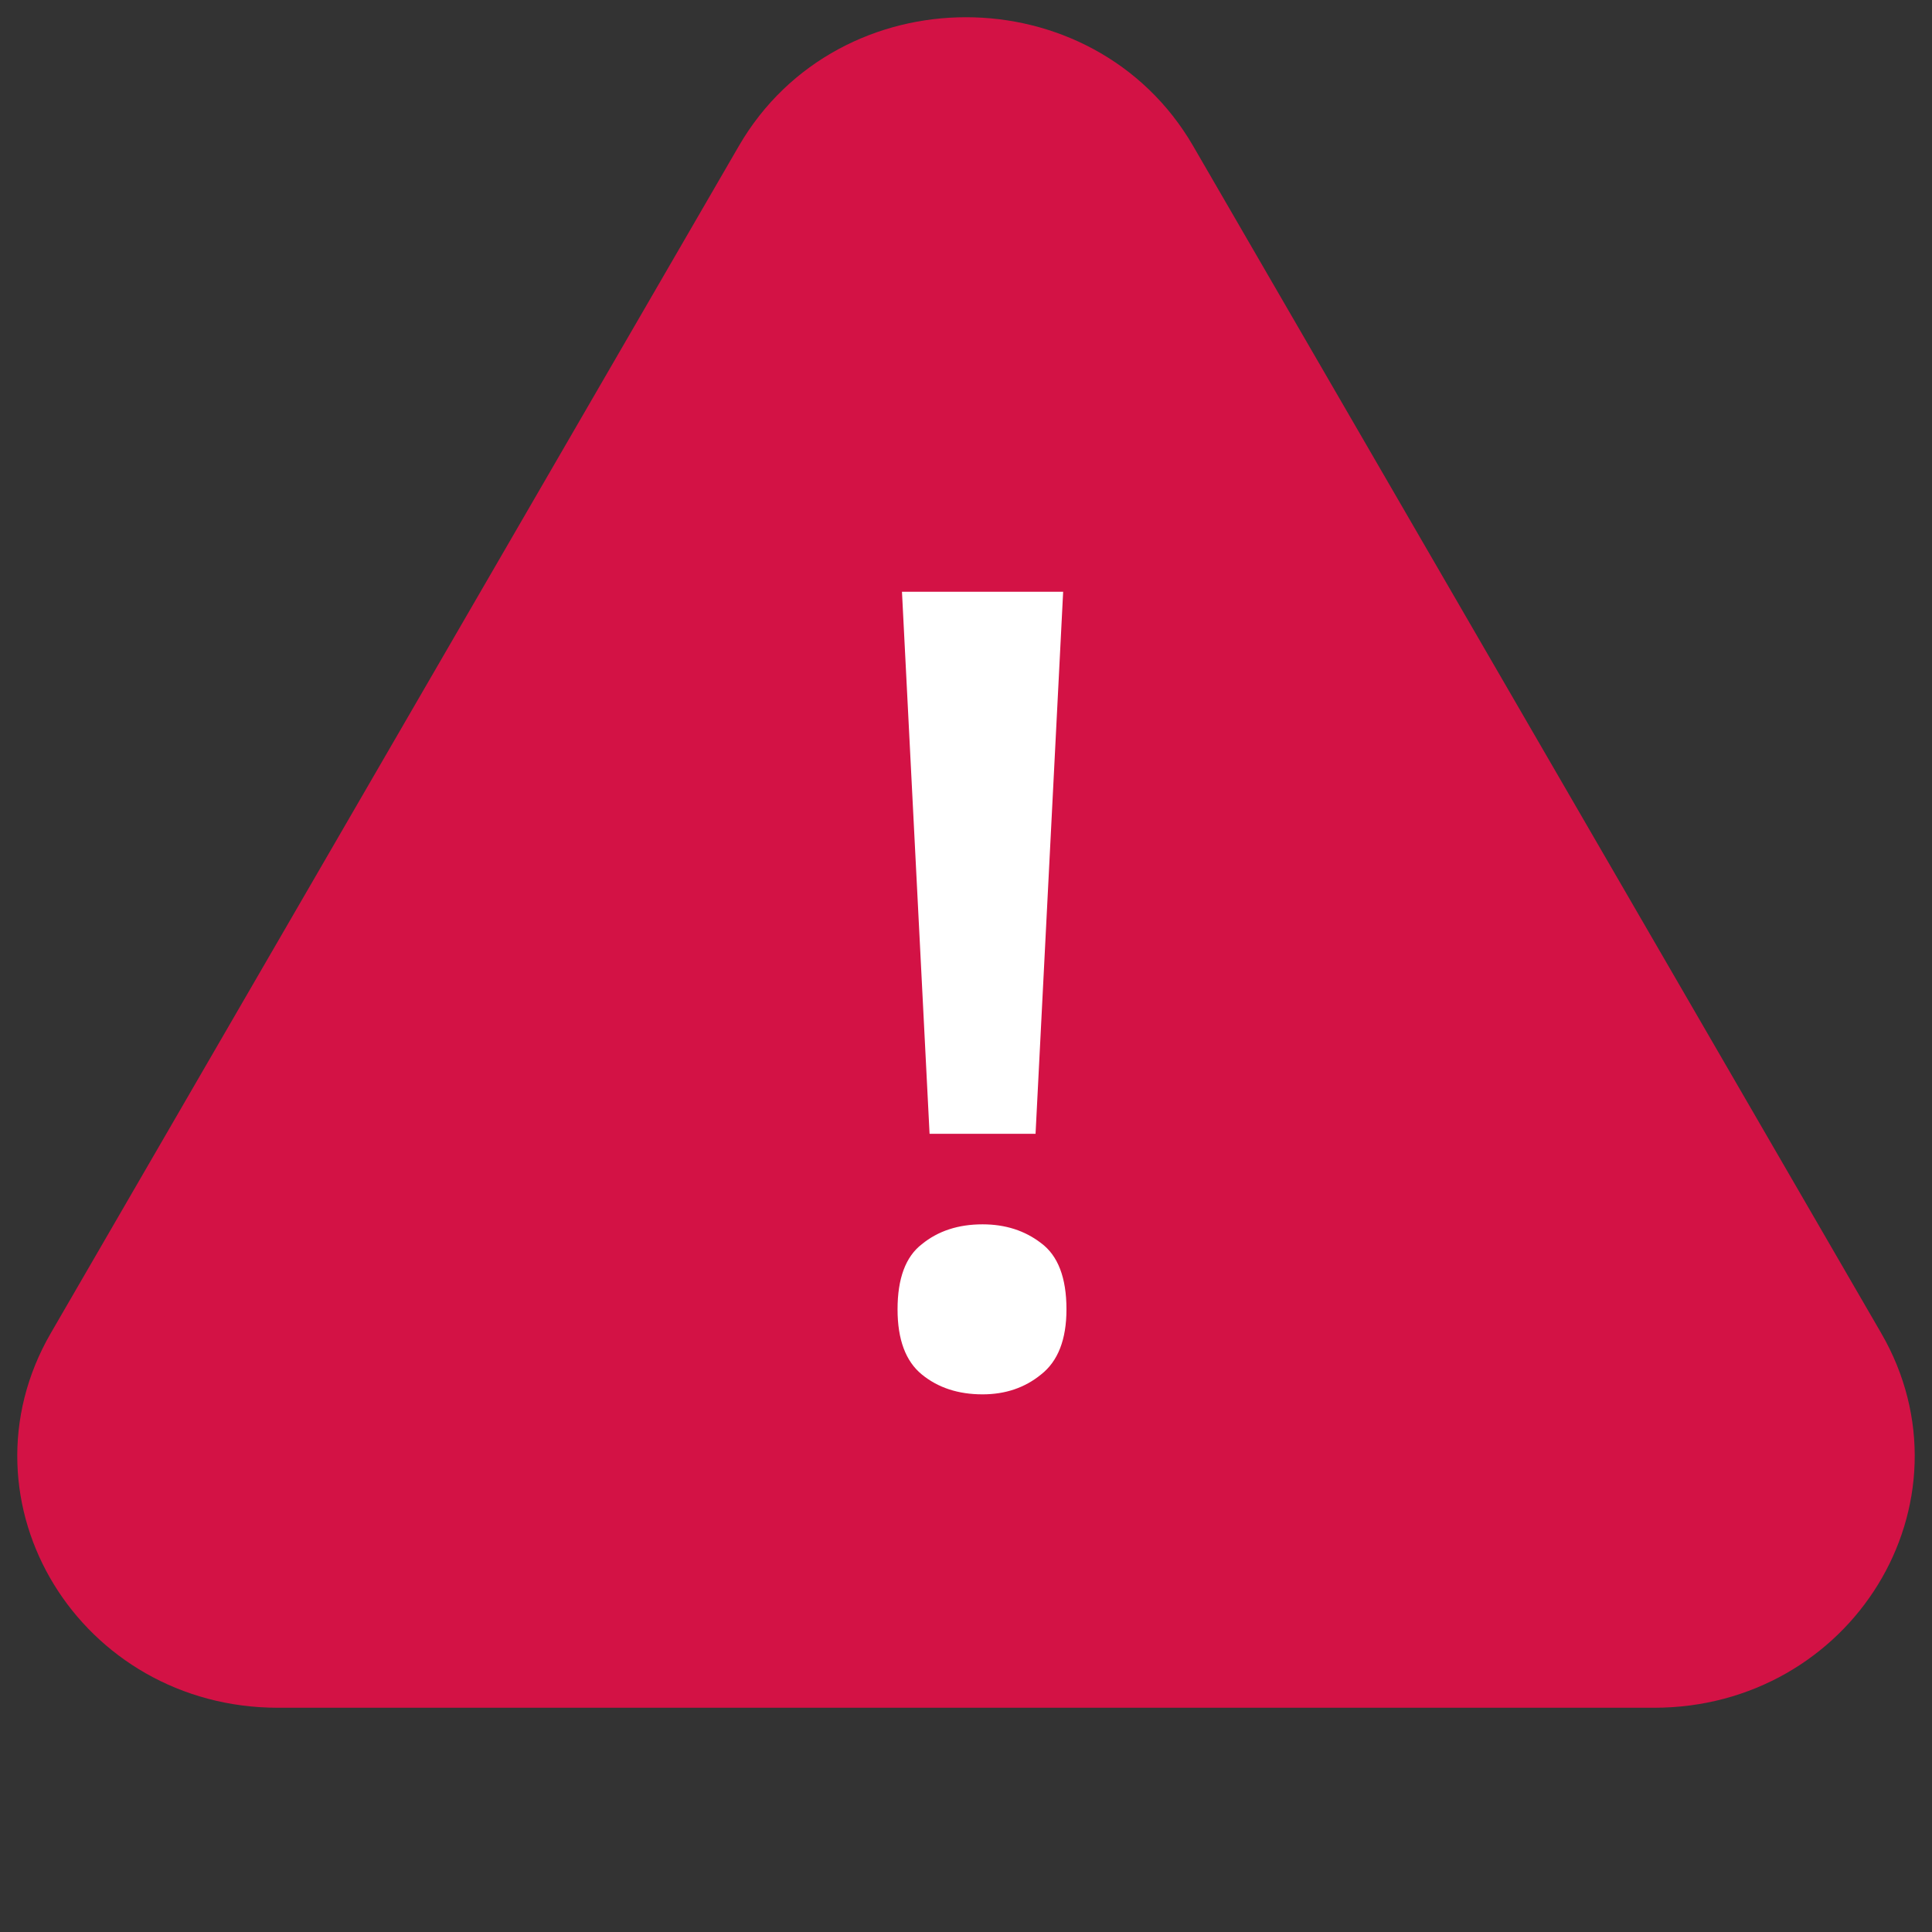 <svg width="28" height="28" viewBox="0 0 28 28" fill="none" xmlns="http://www.w3.org/2000/svg">
<rect x="0" y="0" width="28" height="28" fill="#333333" stroke="none"/>
<path d="M14 9.518L14 15.311M14 19.655H14.015M11.358 2.49L1.385 19.697C0.266 21.628 1.722 24 4.026 24H23.974C26.278 24 27.734 21.628 26.615 19.697L16.642 2.49C15.49 0.503 12.51 0.503 11.358 2.49Z" stroke="#D31245" stroke-width="1.5" stroke-linecap="round"/>
<path d="M1 21.483L12.765 1L15.706 1.759L27 21L25 23.5H3L1 21.483Z" fill="#D31245"/>
<path d="M15.008 16.432H13.472L13.072 8.576H15.408L15.008 16.432ZM13.008 18.976C13.008 18.528 13.125 18.213 13.36 18.032C13.595 17.84 13.888 17.744 14.24 17.744C14.571 17.744 14.853 17.835 15.088 18.016C15.333 18.197 15.456 18.517 15.456 18.976C15.456 19.413 15.333 19.728 15.088 19.92C14.853 20.112 14.571 20.208 14.24 20.208C13.888 20.208 13.595 20.112 13.36 19.92C13.125 19.728 13.008 19.413 13.008 18.976Z" fill="white"/>
</svg>
